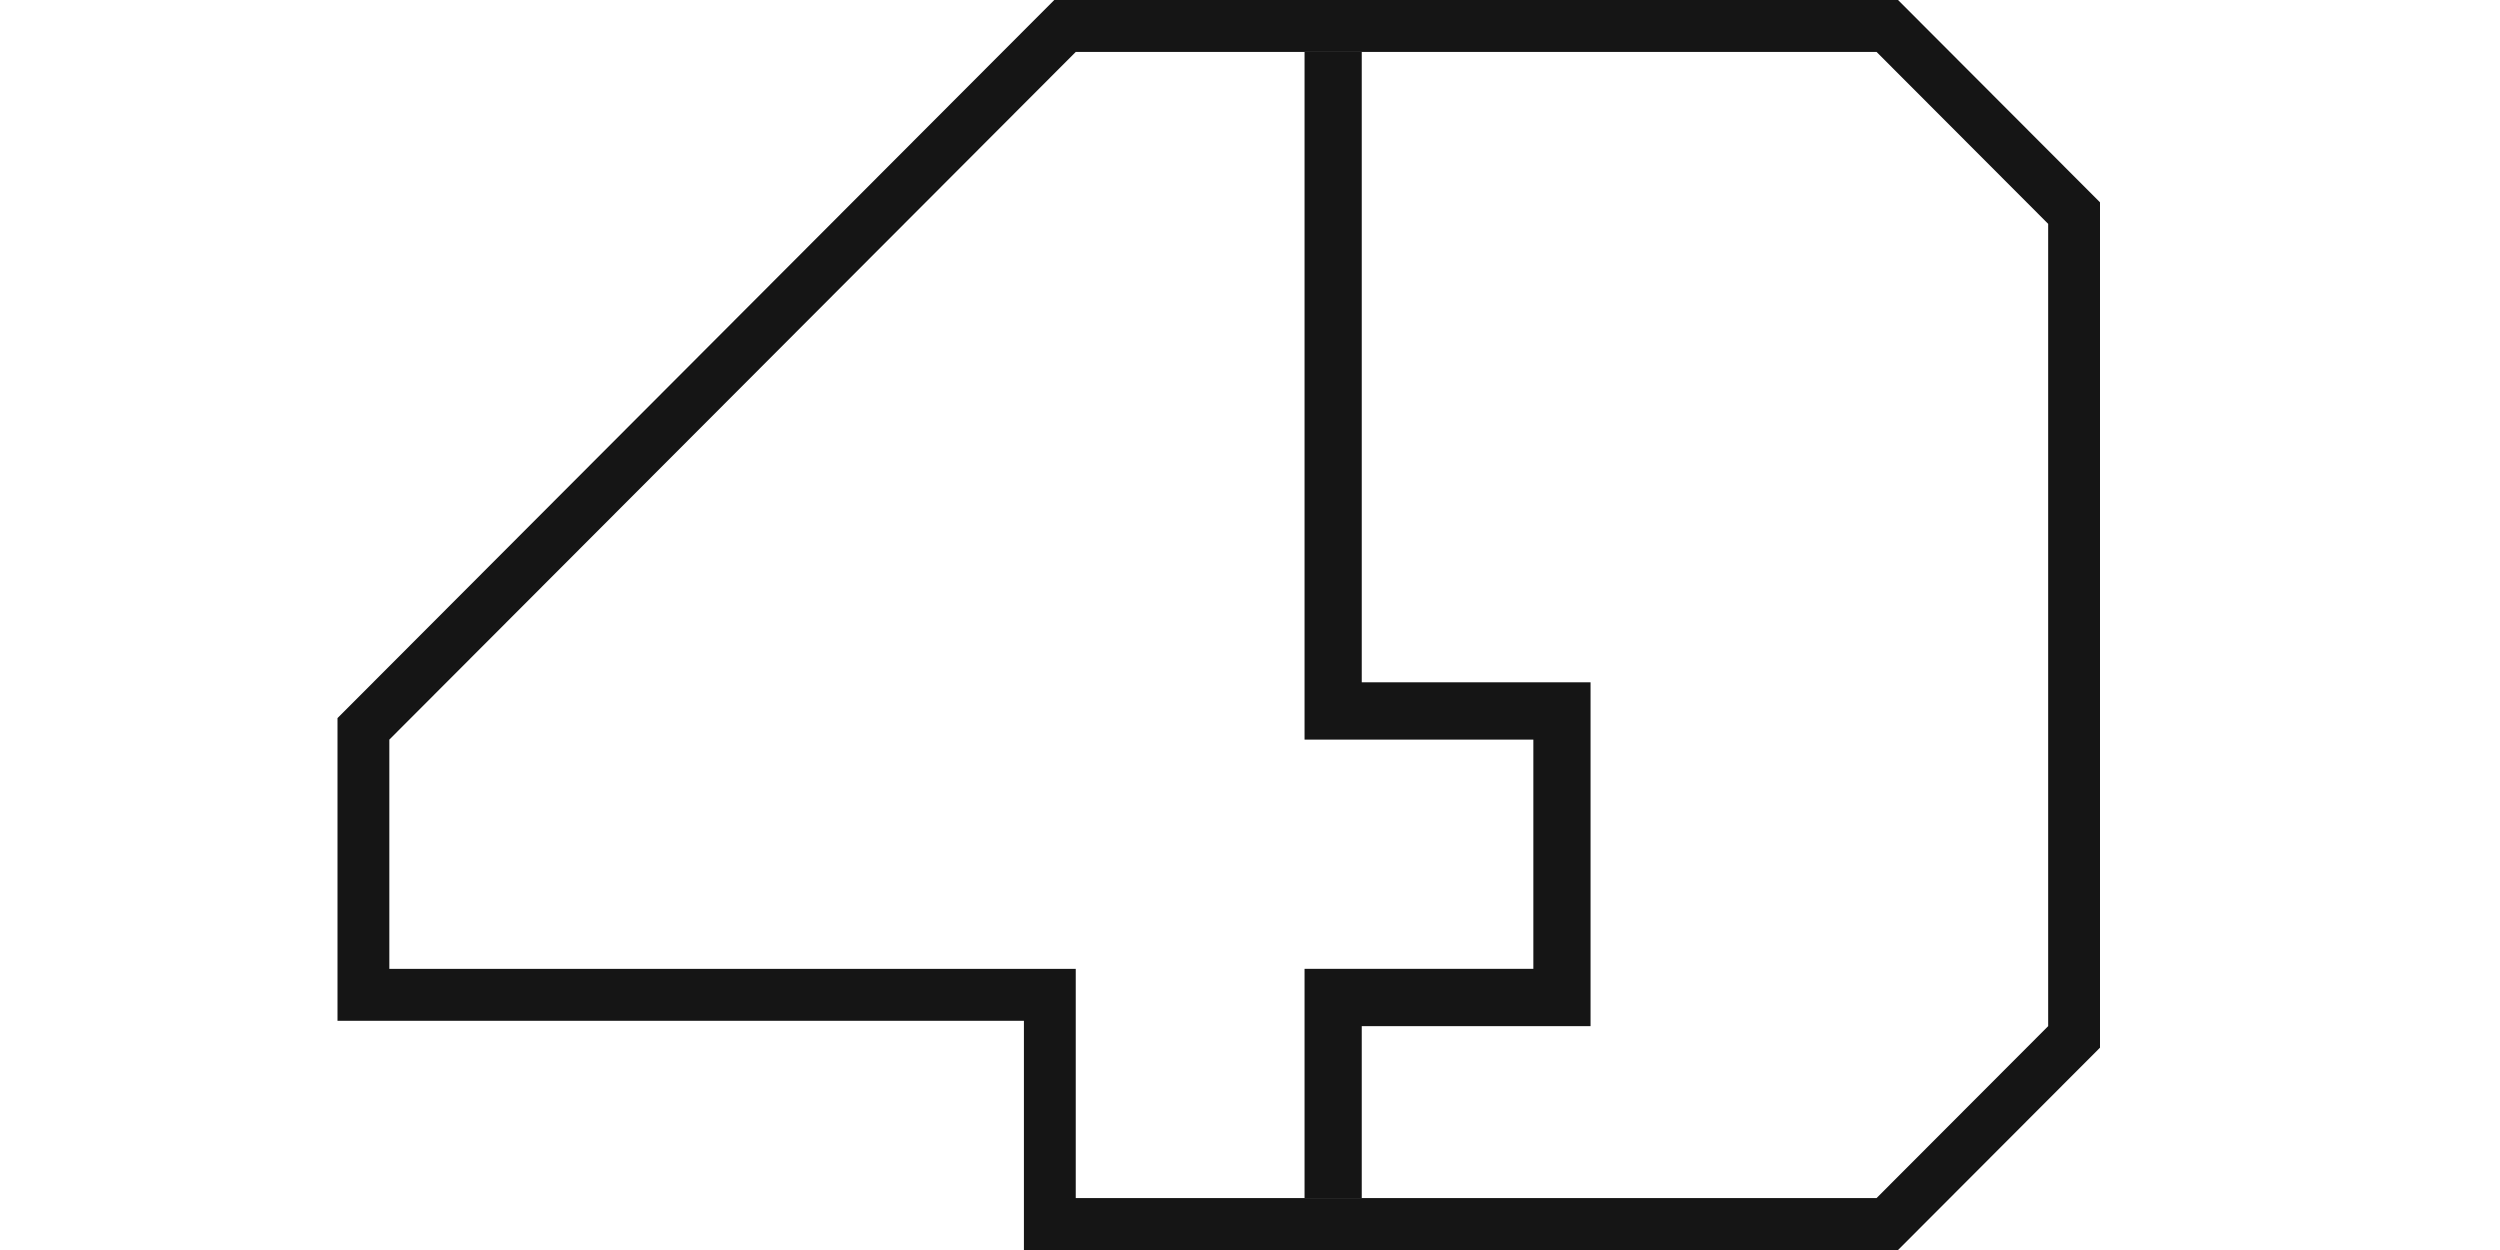 <svg width="200" height="100" viewBox="0 0 200 100" fill="none" xmlns="http://www.w3.org/2000/svg">
<path fill-rule="evenodd" clip-rule="evenodd" d="M84.342 0H151.843L168 16.187V83.813L151.843 100H81.913V81.662H27V57.448L84.342 0ZM86.06 4.155H150.125L163.853 17.908V82.092L150.125 95.845H86.06V77.507H31.147V59.169L86.06 4.155Z" fill="#151515"/>
<path fill-rule="evenodd" clip-rule="evenodd" d="M104.364 4.155V59.169H122.668V77.507H104.364V95.845H108.94V82.092H127.244V54.584H108.94V4.155H104.364Z" fill="#151515"/>
</svg>
